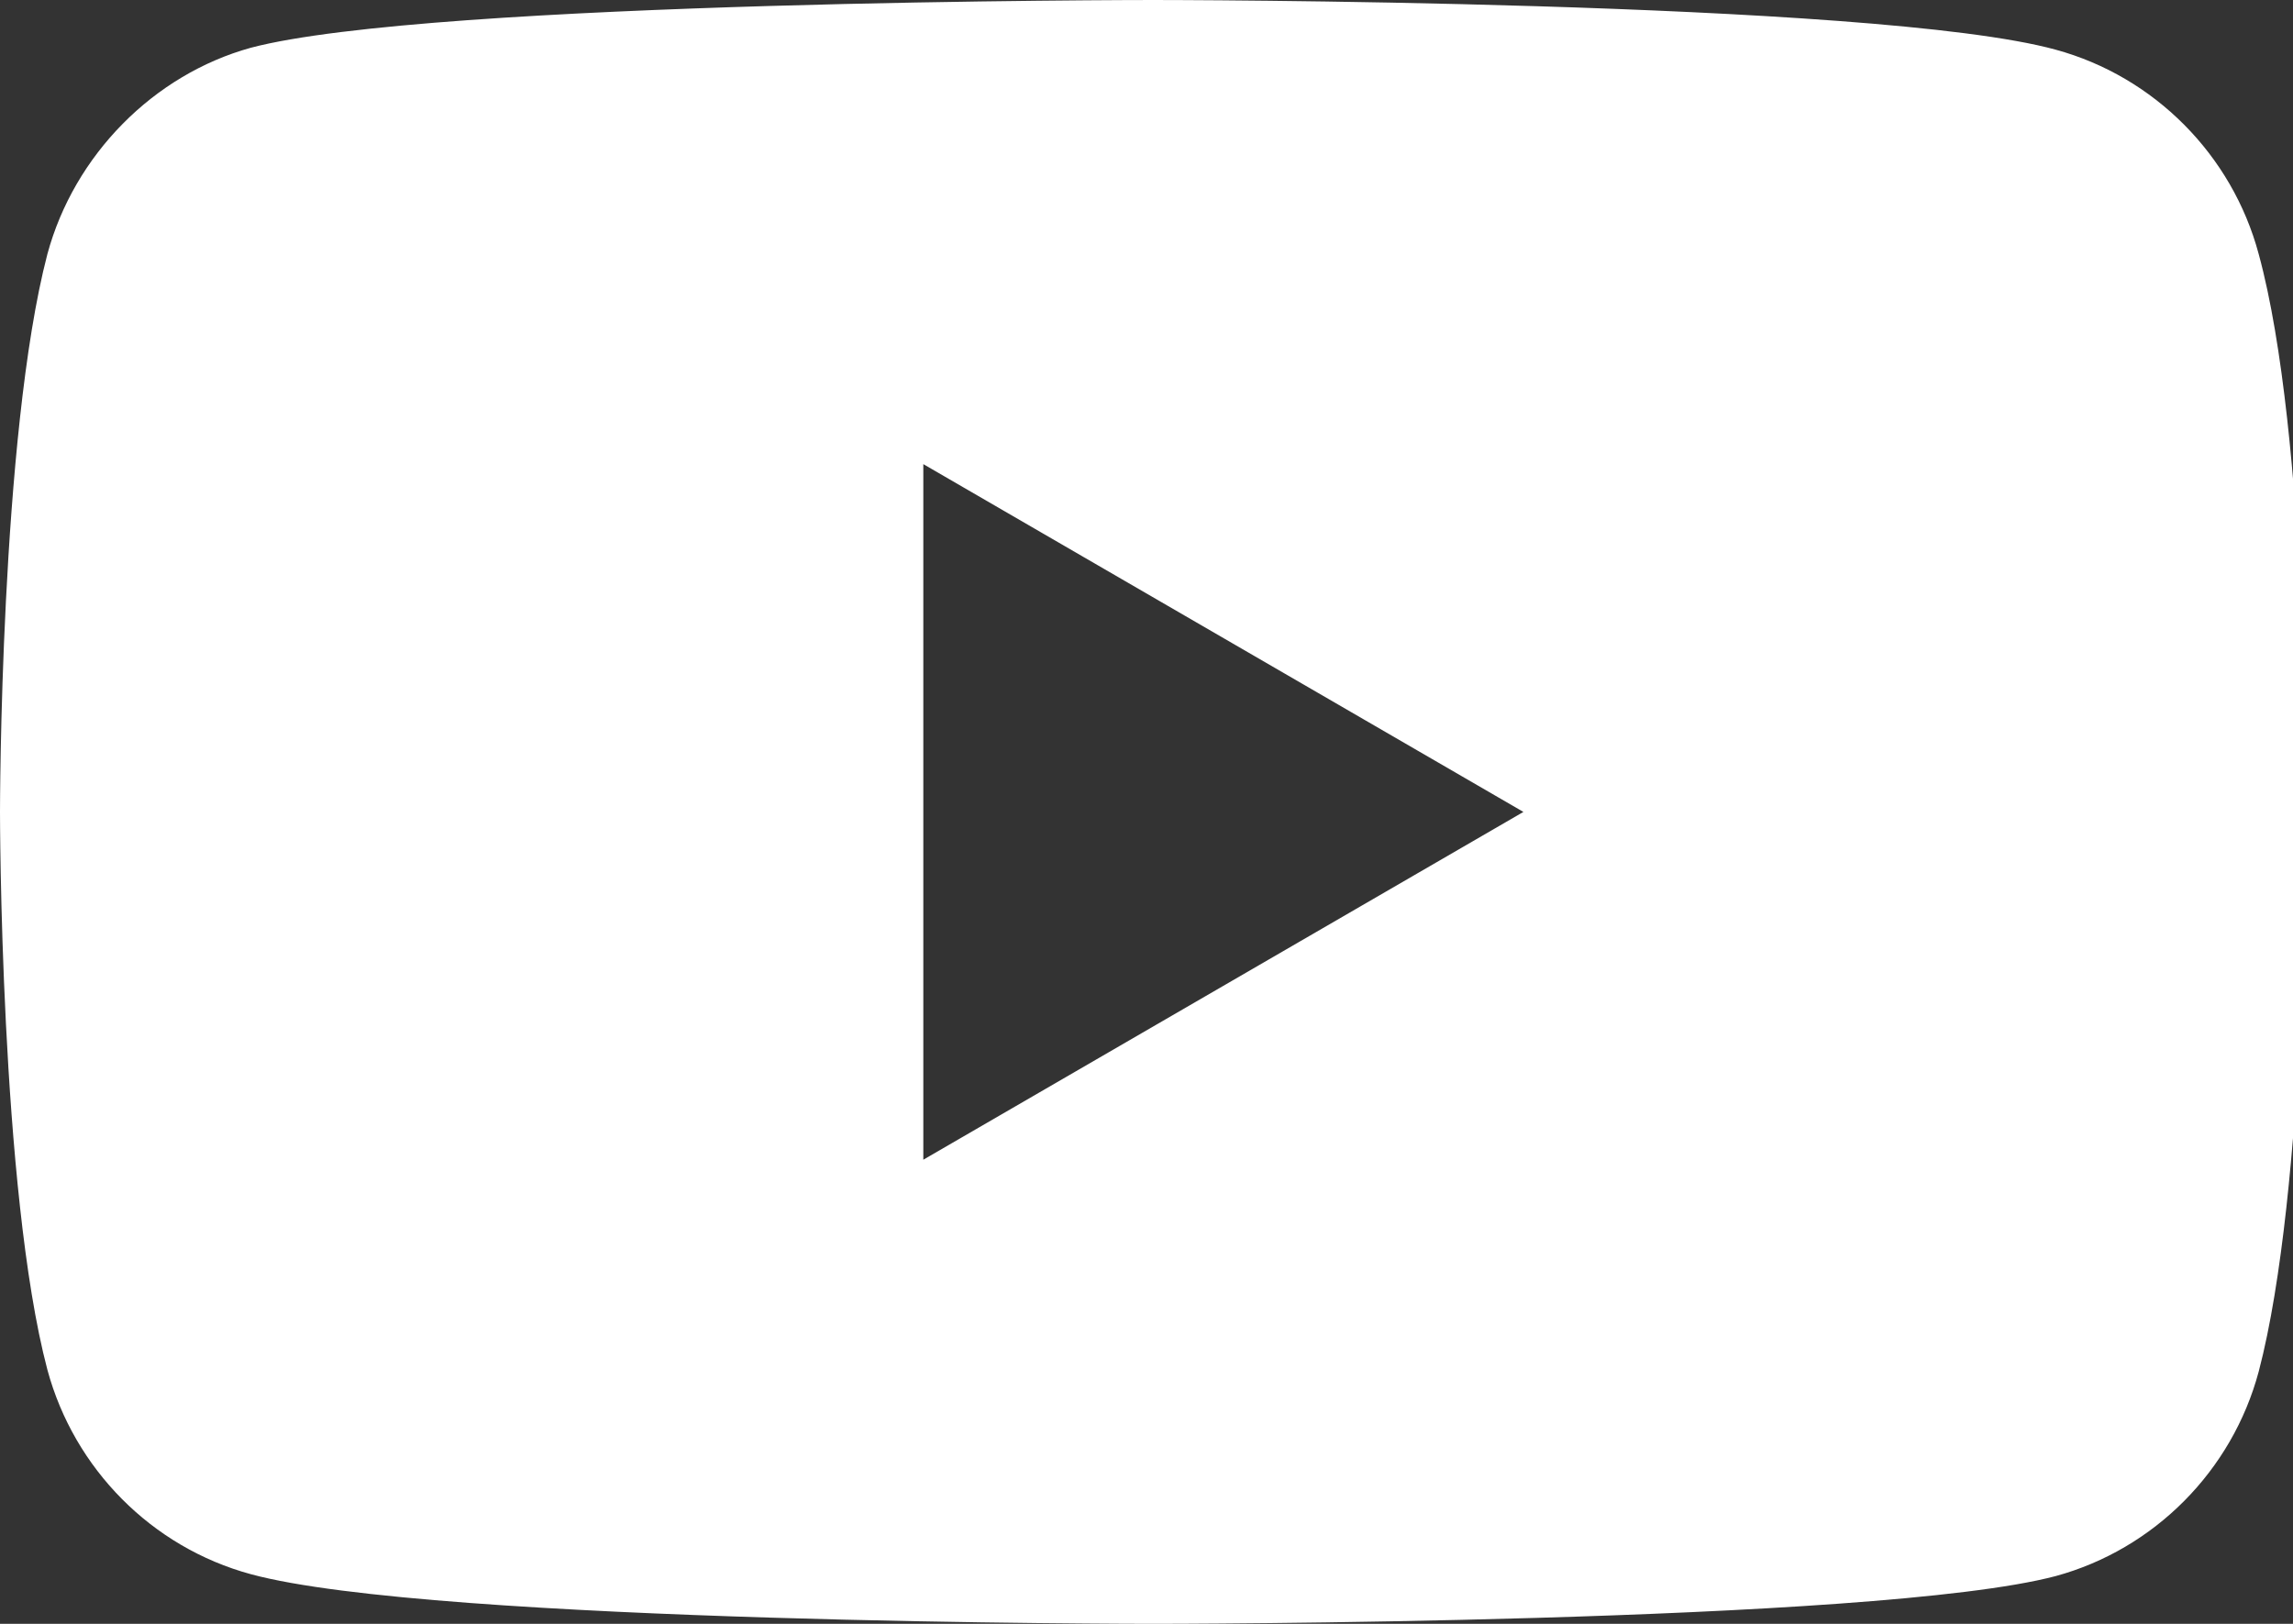 <svg xmlns="http://www.w3.org/2000/svg" xmlns:xlink="http://www.w3.org/1999/xlink" width="24px" height="17px" viewBox="0 0 24 17" version="1.1" style="margin-top: 3px; margin-right: 5px;">
<rect x="0" y="0" width="24" height="17" fill="#333333" stroke="none"/>
<g id="surface1">
<path style=" stroke:none;fill-rule:nonzero;fill:rgb(100%,100%,100%);fill-opacity:1;" d="M 12.07 0 C 12.07 0 4.516 0 2.625 0.5 C 1.609 0.781 0.777 1.621 0.496 2.66 C 0 4.559 0 8.5 0 8.5 C 0 8.5 0 12.461 0.496 14.34 C 0.777 15.379 1.59 16.199 2.625 16.48 C 4.535 17 12.07 17 12.07 17 C 12.07 17 19.625 17 21.516 16.5 C 22.547 16.219 23.363 15.398 23.641 14.359 C 24.141 12.461 24.141 8.52 24.141 8.52 C 24.141 8.52 24.16 4.559 23.641 2.66 C 23.363 1.621 22.547 0.801 21.516 0.52 C 19.625 0 12.07 0 12.07 0 Z M 9.664 4.859 L 15.945 8.5 L 9.664 12.141 Z M 9.664 4.859 "/>
</g>
</svg>
